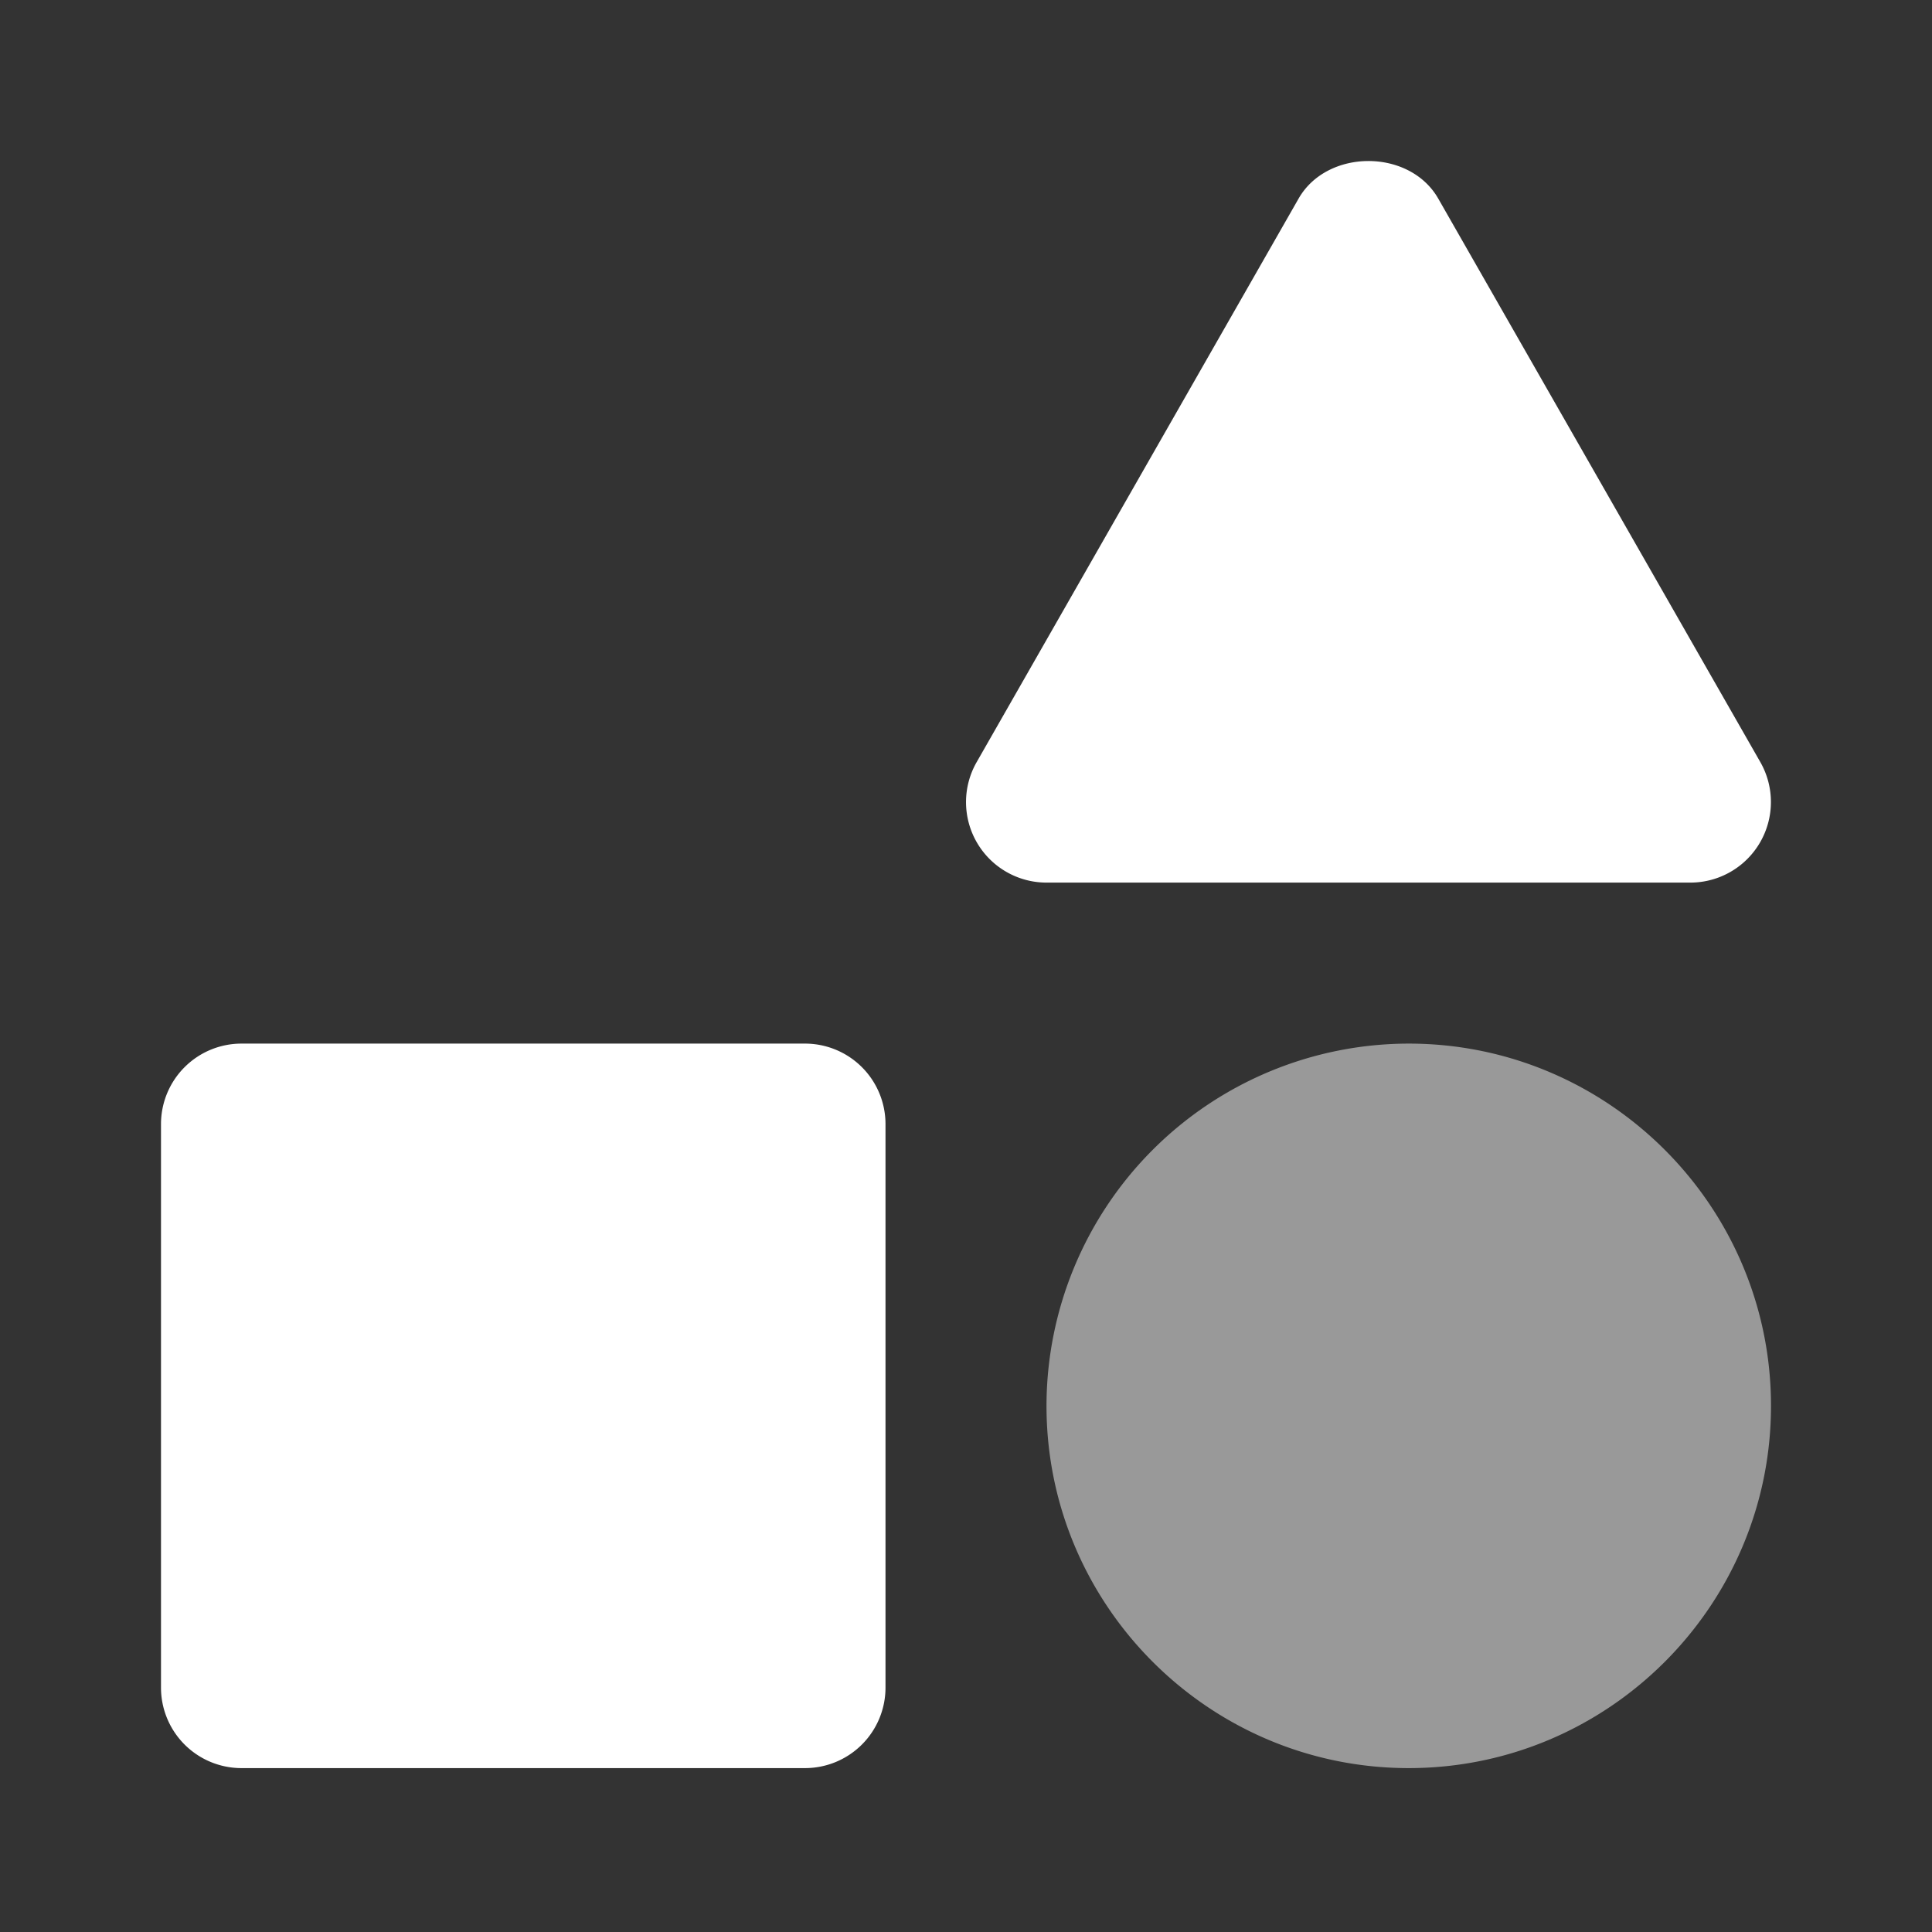 <svg width="24" height="24" xmlns="http://www.w3.org/2000/svg"><rect width="100%" height="100%" fill="#333333" stroke="none"/><g fill="#FFF" fill-rule="evenodd"><path d="M17.867 2.468c-.355-.624-1.381-.623-1.736 0l-3.999 7A1 1 0 0013 10.964h8a1.001 1.001 0 00.868-1.496l-4.001-7zM3 21.964h7a1 1 0 001-1v-7a1 1 0 00-1-1H3a1 1 0 00-1 1v7a1 1 0 001 1z"/><path d="M17.5 12.964a4.505 4.505 0 00-4.5 4.5c0 2.48 2.019 4.5 4.5 4.5s4.5-2.02 4.5-4.5c0-2.481-2.019-4.5-4.5-4.5z" opacity=".5"/></g></svg>